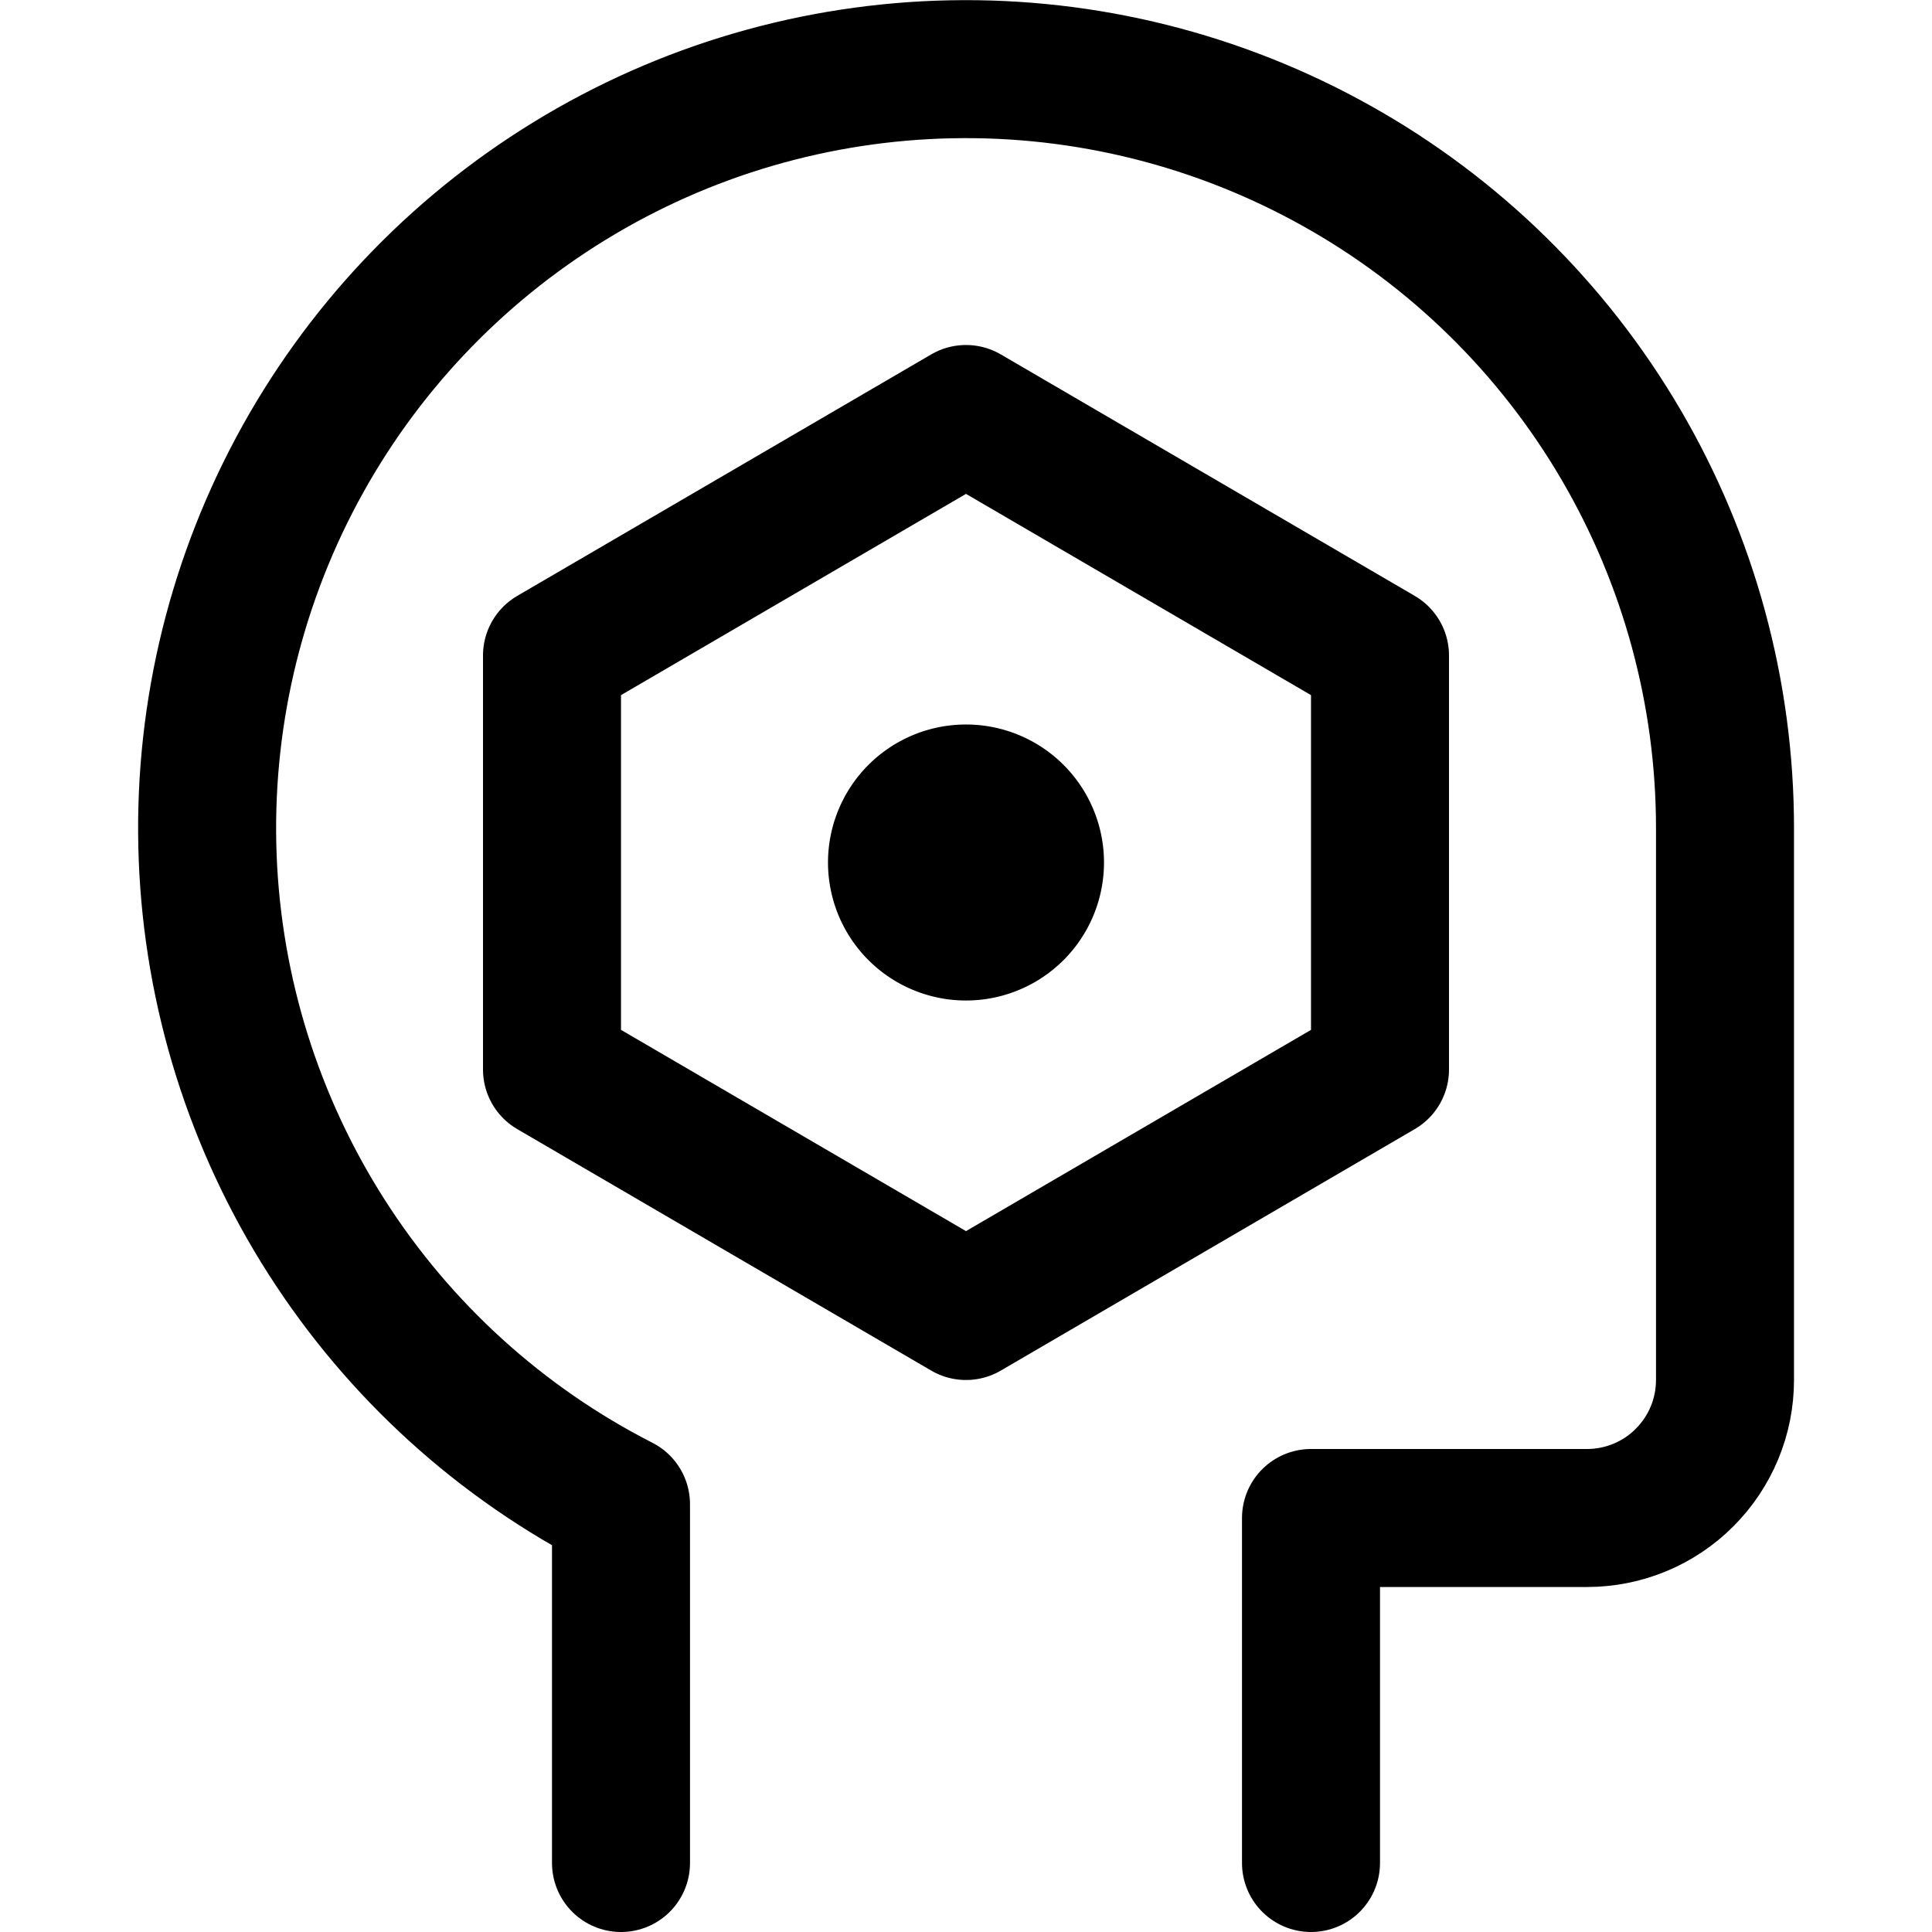 <svg xmlns="http://www.w3.org/2000/svg" fill="none" viewBox="0 0 14 14"><g id="critical-thinking-1--critical-thinking-nut-bolt-cog-brain-plan-head"><path id="Vector" stroke="#000000" stroke-linecap="round" stroke-linejoin="round" d="M9.5 13.5V11h2c0.265 0 0.52 -0.105 0.707 -0.293 0.188 -0.188 0.293 -0.442 0.293 -0.707v-4c-0 -0.977 -0.261 -1.937 -0.755 -2.78 -0.494 -0.843 -1.204 -1.54 -2.057 -2.017C8.835 0.725 7.87 0.483 6.893 0.502c-0.977 0.019 -1.932 0.298 -2.765 0.809 -0.834 0.511 -1.516 1.234 -1.977 2.096 -0.461 0.862 -0.684 1.831 -0.646 2.808 0.038 0.977 0.336 1.926 0.862 2.749C2.893 9.787 3.629 10.456 4.5 10.9v2.6" stroke-width="1"></path><path id="Rectangle 1920" stroke="#000000" stroke-linecap="round" stroke-linejoin="round" d="M4 4.75 7 3l3 1.75v3L7 9.5 4 7.75v-3Z" stroke-width="1"></path><path id="Ellipse 1472" stroke="#000000" stroke-linecap="round" stroke-linejoin="round" d="M6.5 6.25a0.5 0.5 0 1 0 1 0 0.5 0.5 0 1 0 -1 0" stroke-width="1"></path></g></svg>
